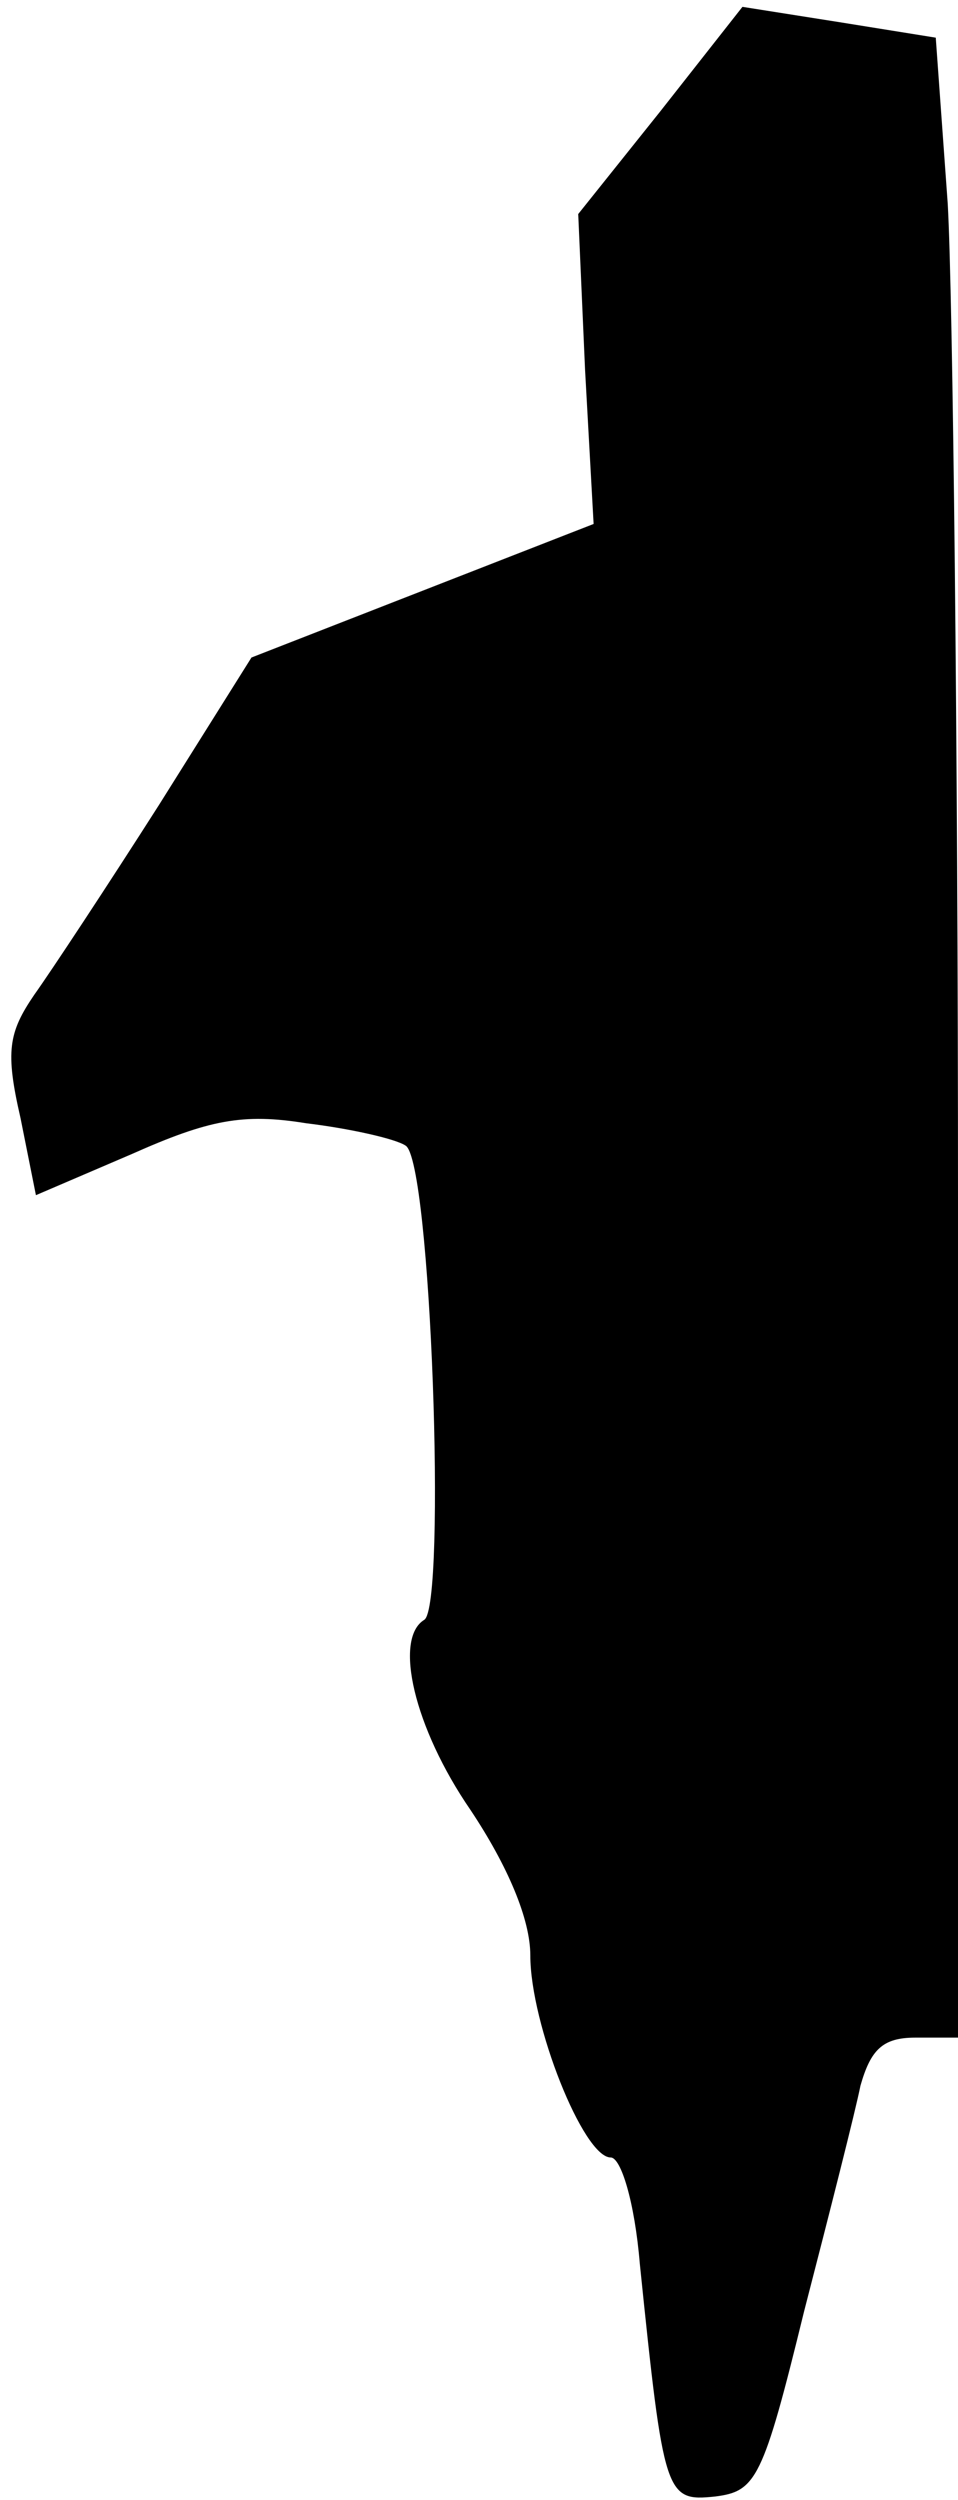 <?xml version="1.0" standalone="no"?>
<!DOCTYPE svg PUBLIC "-//W3C//DTD SVG 20010904//EN"
 "http://www.w3.org/TR/2001/REC-SVG-20010904/DTD/svg10.dtd">
<svg version="1.0" xmlns="http://www.w3.org/2000/svg"
 width="56pt" height="146pt" viewBox="0 0 56 146"
 preserveAspectRatio="xMidYMid meet">
<g transform="translate(0,146) scale(0.1,-0.1)"
fill="#000000" stroke="none">
<path fill="#000000" stroke="none" d="M386 1395 l-48 -60 4 -91 5 -90 -100
-39 -100 -39 -54 -86 c-30 -47 -63 -97 -73 -111 -15 -22 -17 -33 -8 -72 l9
-45 56 24 c45 20 65 24 102 18 25 -3 52 -9 58 -13 15 -8 24 -269 11 -277 -18
-11 -6 -63 27 -111 22 -33 35 -64 35 -85 0 -40 31 -118 47 -118 6 0 14 -26 17
-62 14 -136 15 -139 44 -136 24 3 28 10 52 108 15 58 30 117 33 132 6 21 13
28 32 28 l25 0 0 488 c0 268 -3 530 -6 583 l-7 97 -56 9 -57 9 -48 -61z"/>
</g>
</svg>
